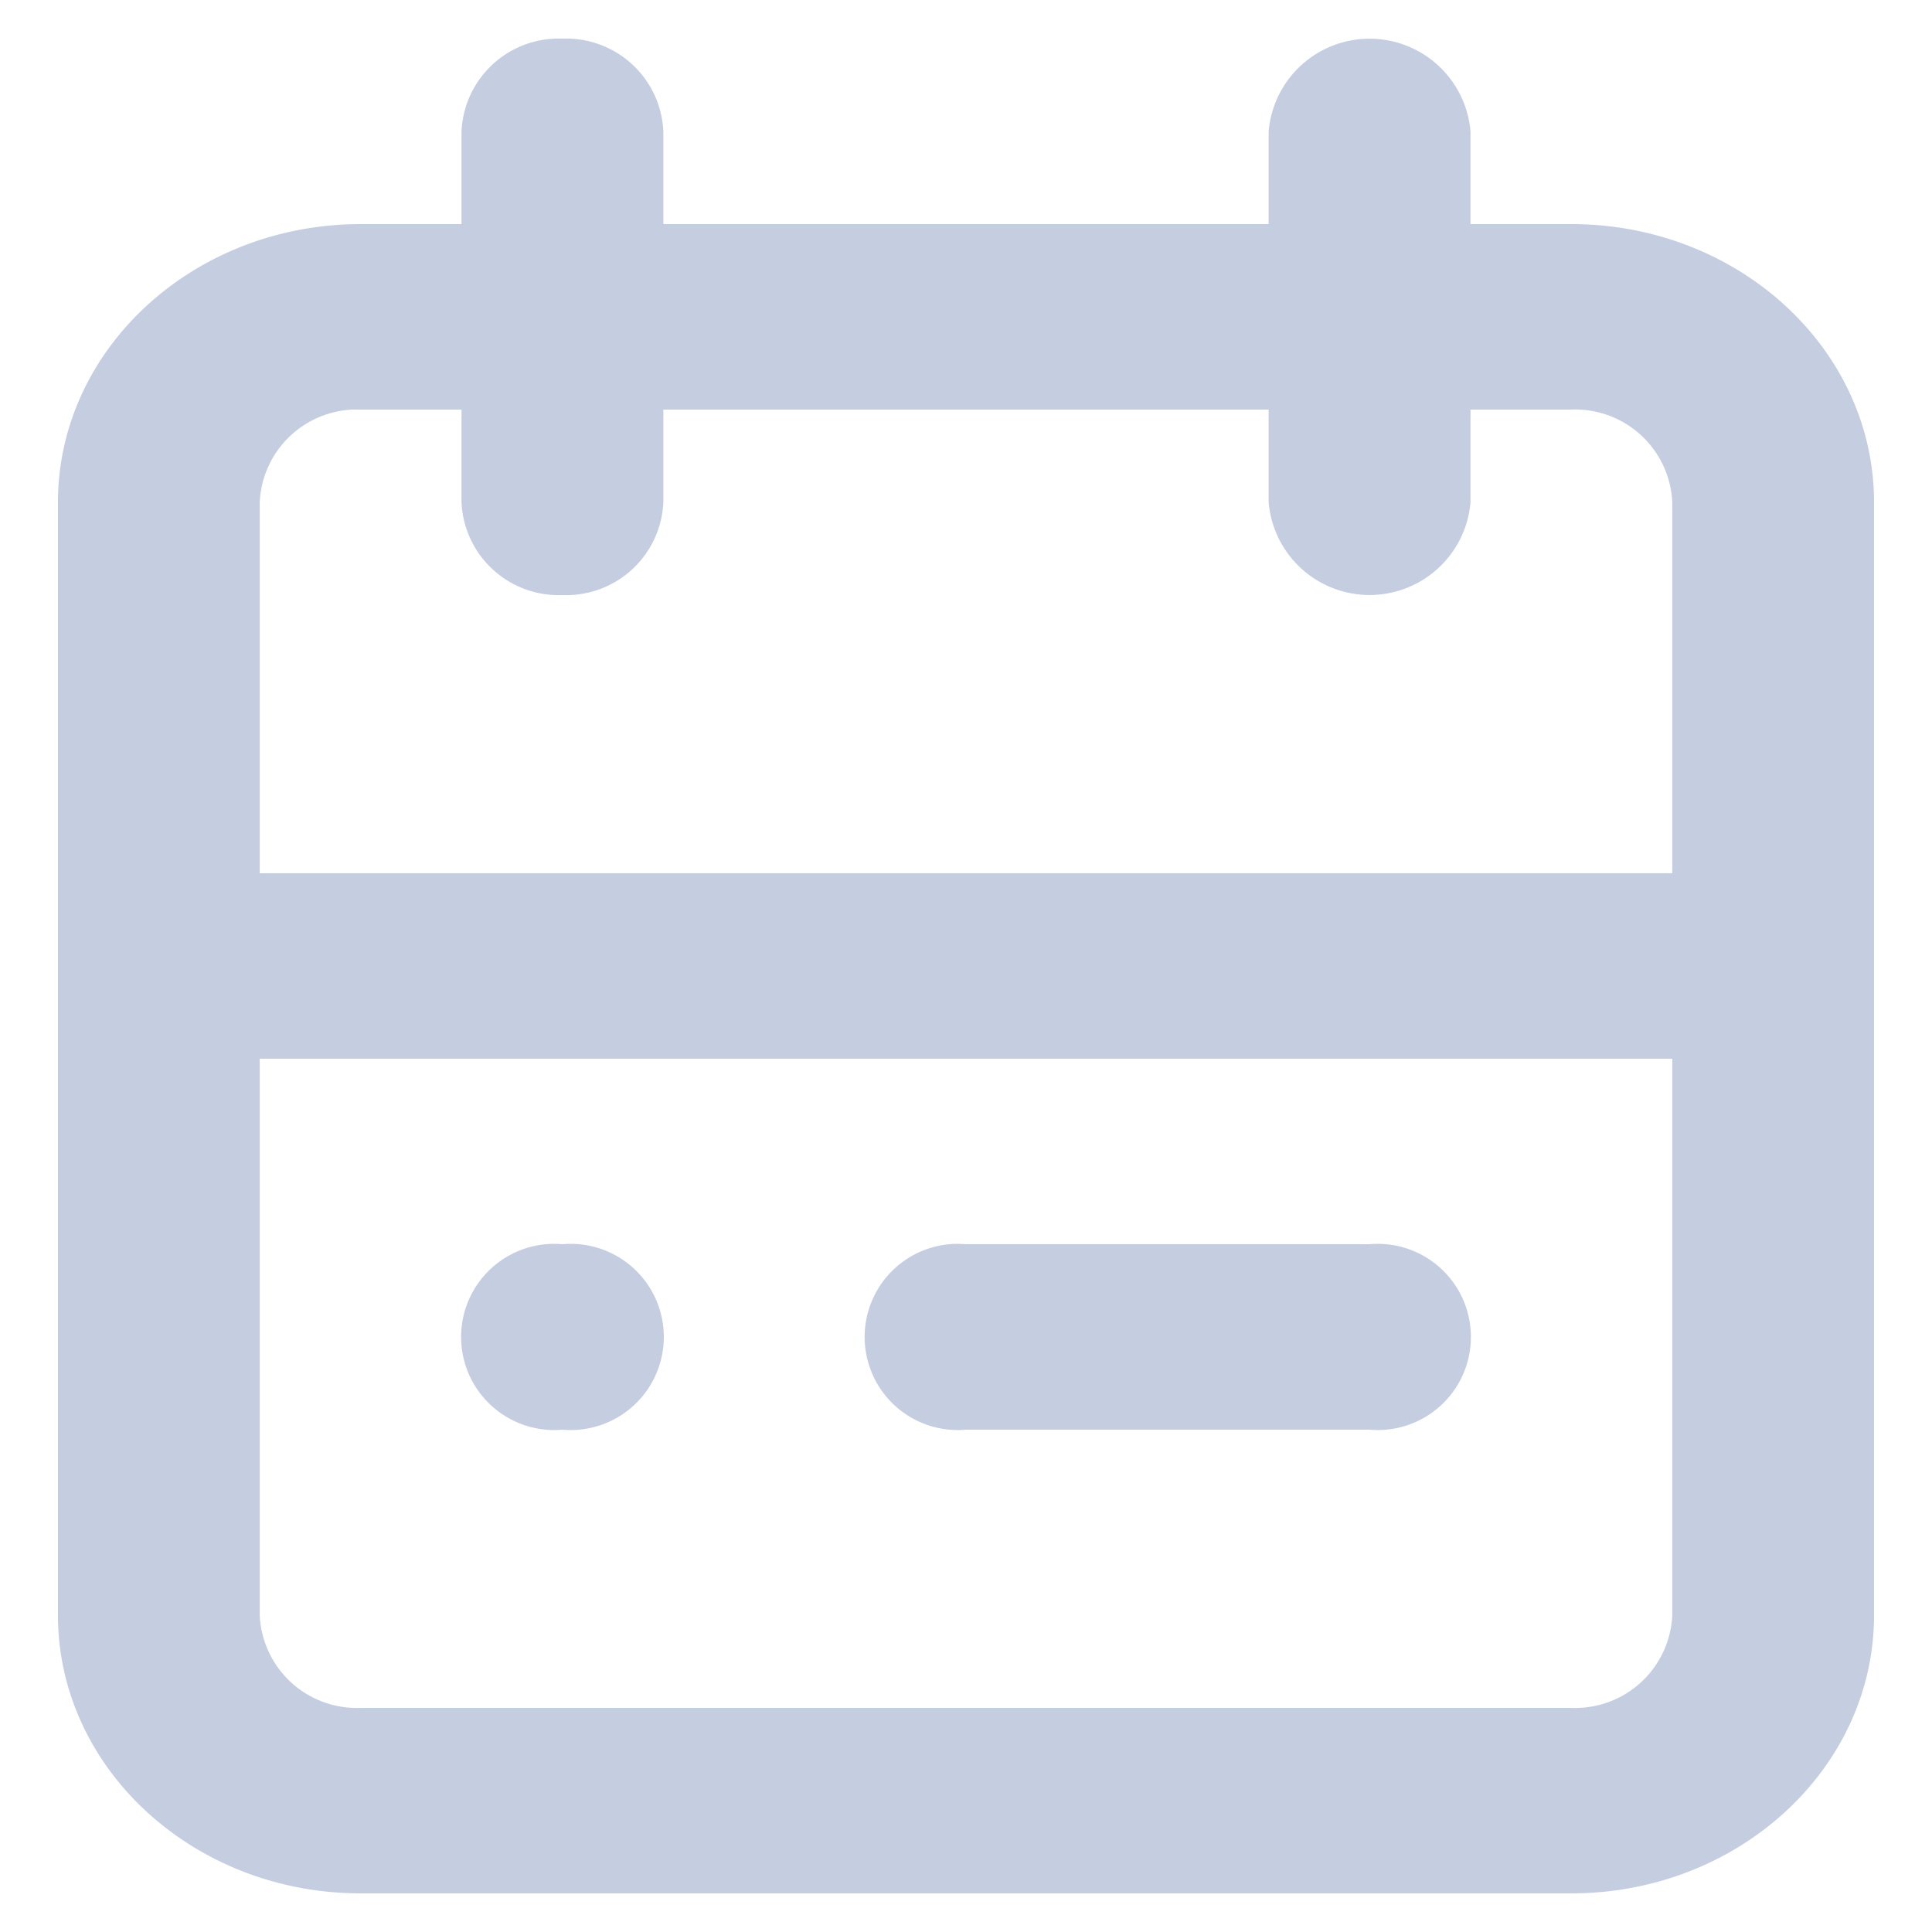 <svg id="Icon" xmlns="http://www.w3.org/2000/svg" xmlns:xlink="http://www.w3.org/1999/xlink" width="100" height="100" viewBox="0 0 100 100">
  <defs>
    <clipPath id="clip-path">
      <path id="_Icon_Сolor" data-name="🎨 Icon Сolor" d="M78.335,96H15.665C7.027,96,0,89.541,0,81.6V24C0,16.06,7.027,9.6,15.665,9.6h5.222V4.8A5.032,5.032,0,0,1,26.113,0a5.03,5.03,0,0,1,5.222,4.8V9.6h31.33V4.8a5.243,5.243,0,0,1,10.448,0V9.6h5.222C86.973,9.6,94,16.06,94,24V81.6C94,89.541,86.973,96,78.335,96ZM10.443,52.8V81.6a5.03,5.03,0,0,0,5.222,4.8h62.67a5.03,5.03,0,0,0,5.222-4.8V52.8Zm5.222-33.6A5.032,5.032,0,0,0,10.443,24V43.2H83.557V24a5.032,5.032,0,0,0-5.222-4.8H73.113V24a5.243,5.243,0,0,1-10.448,0V19.2H31.335V24a5.03,5.03,0,0,1-5.222,4.8A5.032,5.032,0,0,1,20.887,24V19.2ZM67.887,72H47a4.819,4.819,0,1,1,0-9.6H67.887a4.819,4.819,0,1,1,0,9.6ZM26.113,72a4.819,4.819,0,1,1,0-9.6,4.819,4.819,0,1,1,0,9.6Z" fill="#222b45"/>
    </clipPath>
  </defs>
  <g id="Group_41" data-name="Group 41" transform="translate(3 2)">
    <path id="_Icon_Сolor-2" data-name="🎨 Icon Сolor" d="M78.335,96H15.665C7.027,96,0,89.541,0,81.6V24C0,16.06,7.027,9.6,15.665,9.6h5.222V4.8A5.032,5.032,0,0,1,26.113,0a5.03,5.03,0,0,1,5.222,4.8V9.6h31.33V4.8a5.243,5.243,0,0,1,10.448,0V9.6h5.222C86.973,9.6,94,16.06,94,24V81.6C94,89.541,86.973,96,78.335,96ZM10.443,52.8V81.6a5.03,5.03,0,0,0,5.222,4.8h62.67a5.03,5.03,0,0,0,5.222-4.8V52.8Zm5.222-33.6A5.032,5.032,0,0,0,10.443,24V43.2H83.557V24a5.032,5.032,0,0,0-5.222-4.8H73.113V24a5.243,5.243,0,0,1-10.448,0V19.2H31.335V24a5.03,5.03,0,0,1-5.222,4.8A5.032,5.032,0,0,1,20.887,24V19.2ZM67.887,72H47a4.819,4.819,0,1,1,0-9.6H67.887a4.819,4.819,0,1,1,0,9.6ZM26.113,72a4.819,4.819,0,1,1,0-9.6,4.819,4.819,0,1,1,0,9.6Z" transform="translate(0 0)" fill="#c5cee0"/>
  </g>
</svg>
